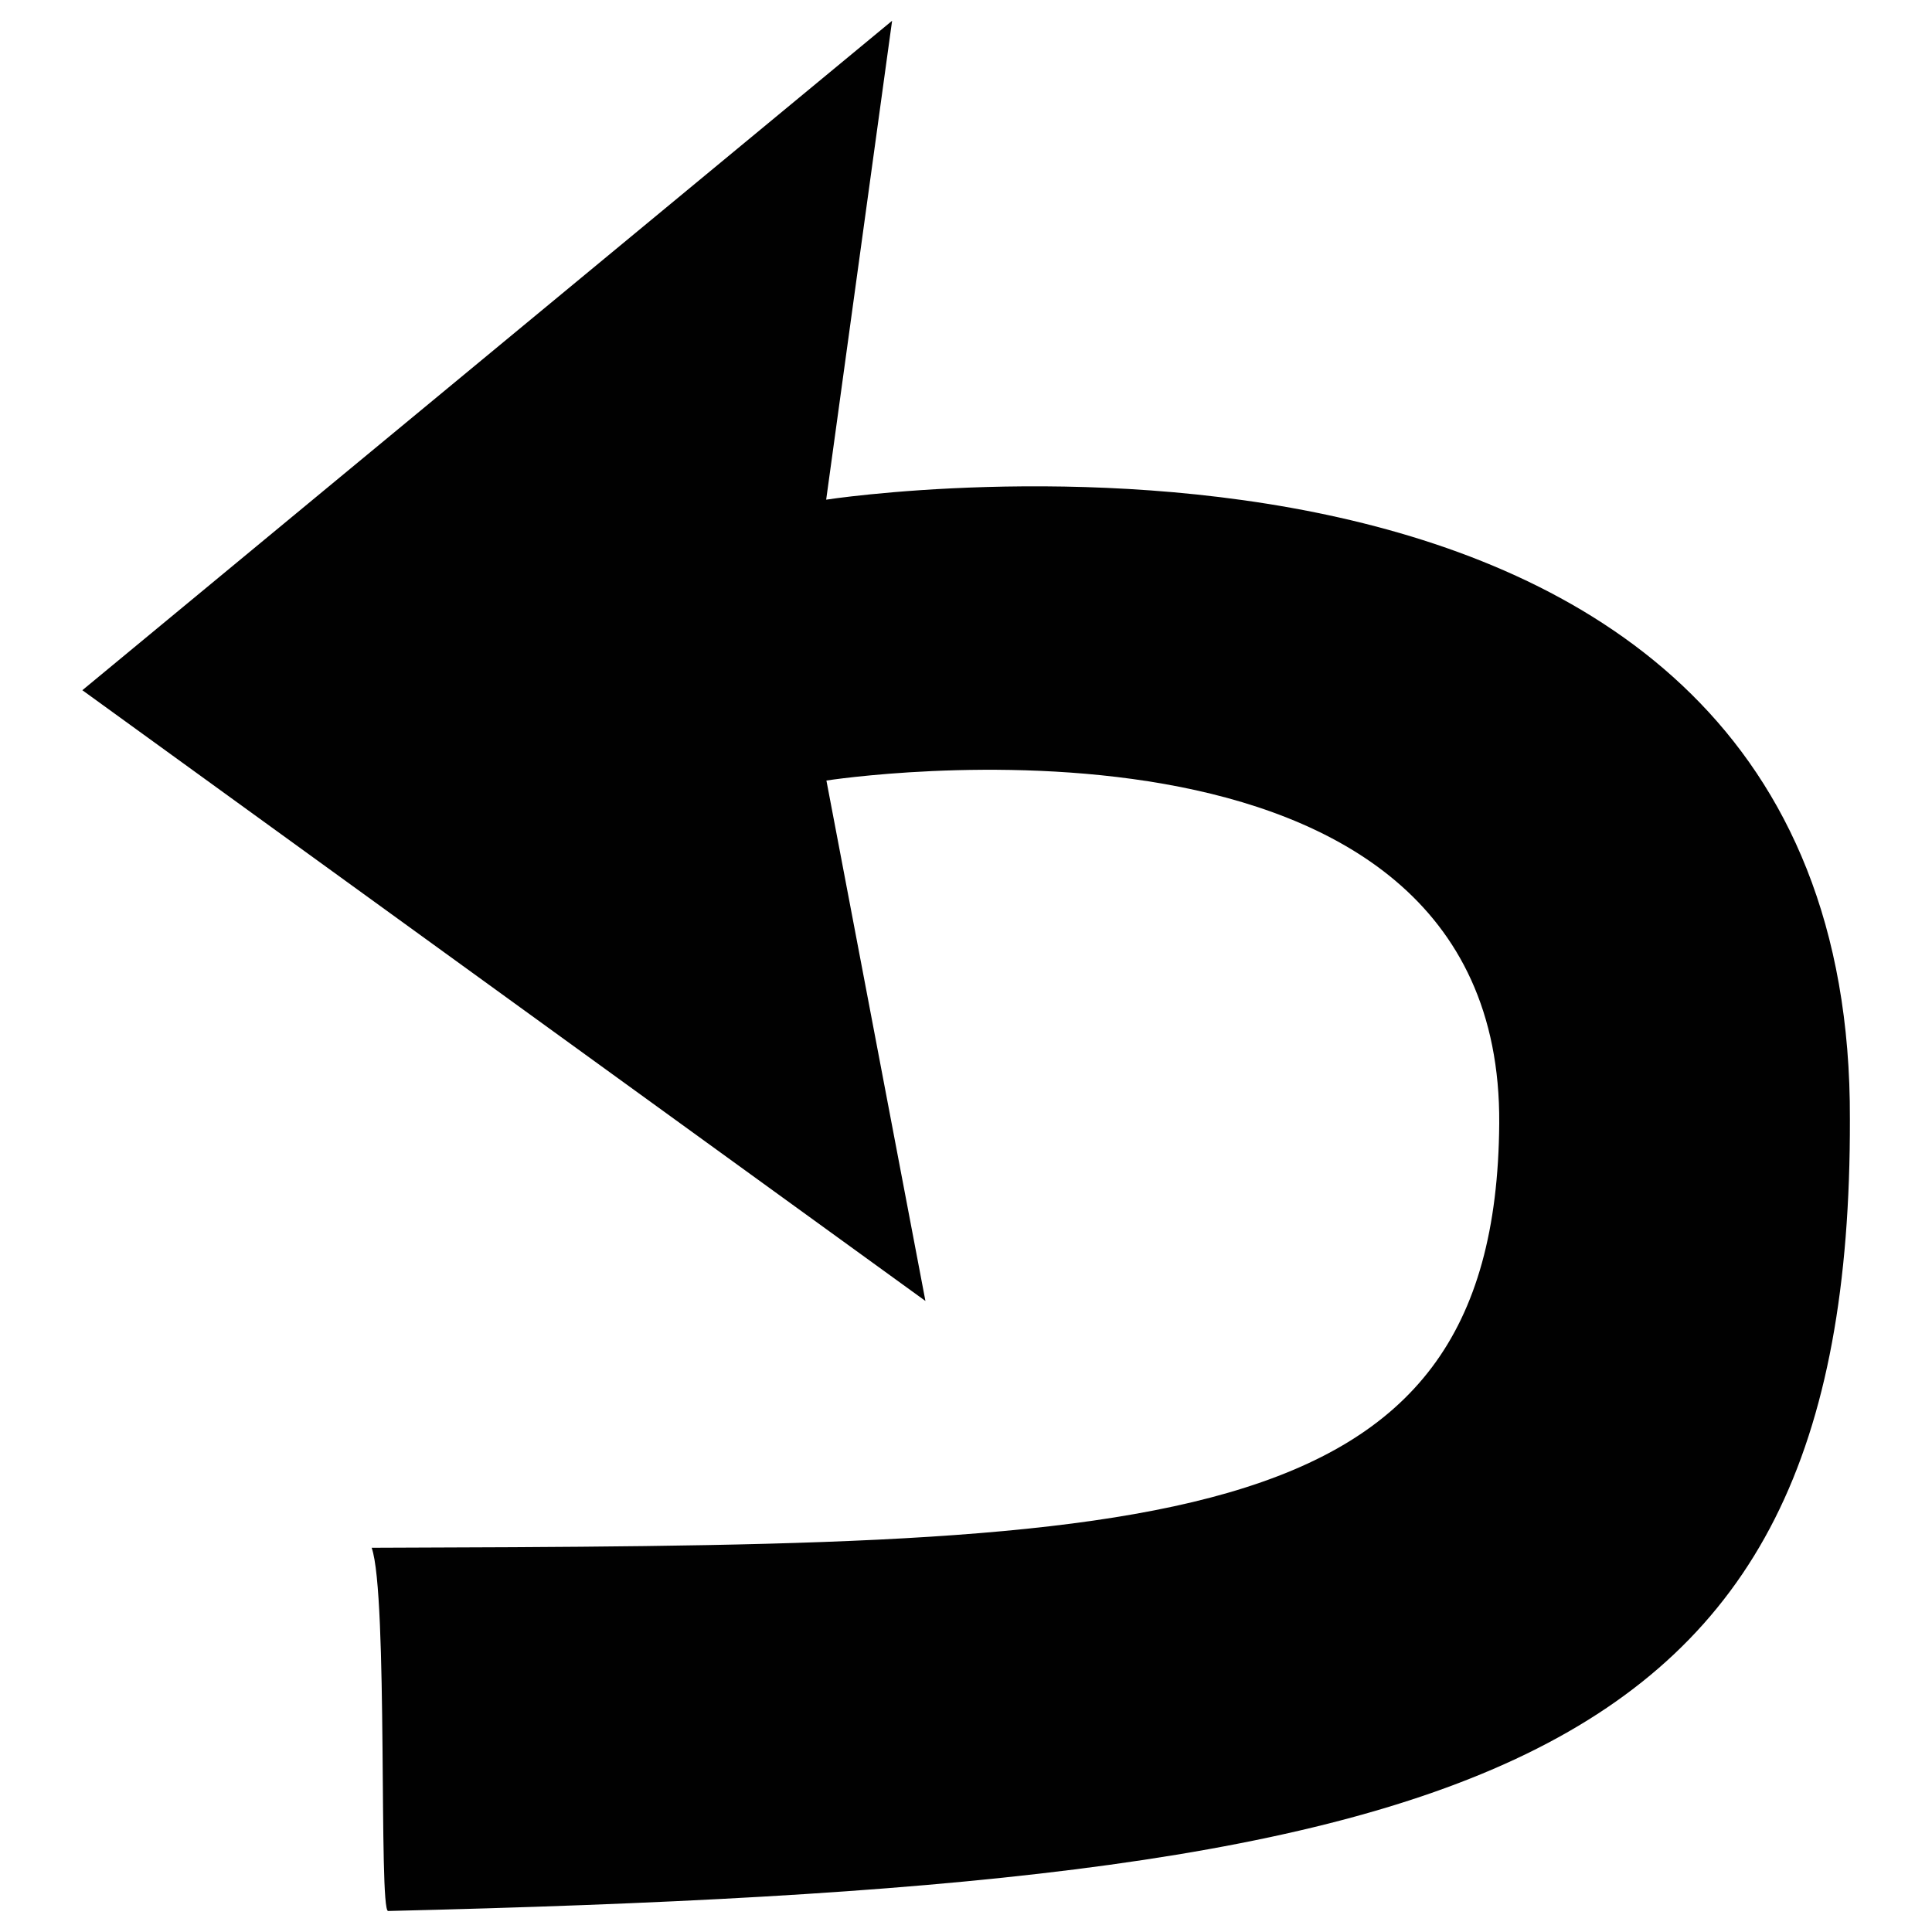 <?xml version="1.0" encoding="utf-8"?>
<!-- Generator: Adobe Illustrator 27.0.1, SVG Export Plug-In . SVG Version: 6.00 Build 0)  -->
<svg version="1.1" id="Layer_1" xmlns="http://www.w3.org/2000/svg" xmlns:xlink="http://www.w3.org/1999/xlink" x="0px" y="0px"
	 viewBox="0 0 800 800" style="enable-background:new 0 0 800 800;" xml:space="preserve">
<style type="text/css">
	.st0{fill-rule:evenodd;clip-rule:evenodd;fill:#010101;}
</style>
<path class="st0" d="M34.1,285.8L369.4,8.6l-27.3,198.3c0,0,425.2-65.8,423.9,256.6c0.6,274.2-155.7,317-605.3,327.8
	c-4,0.1,0.1-130.9-6.8-150.4c324.5-1.1,465.6-1.1,466.9-175.7c1.3-185.6-278.6-142-278.6-142l41,215.5L34.1,285.8z"/>
</svg>
